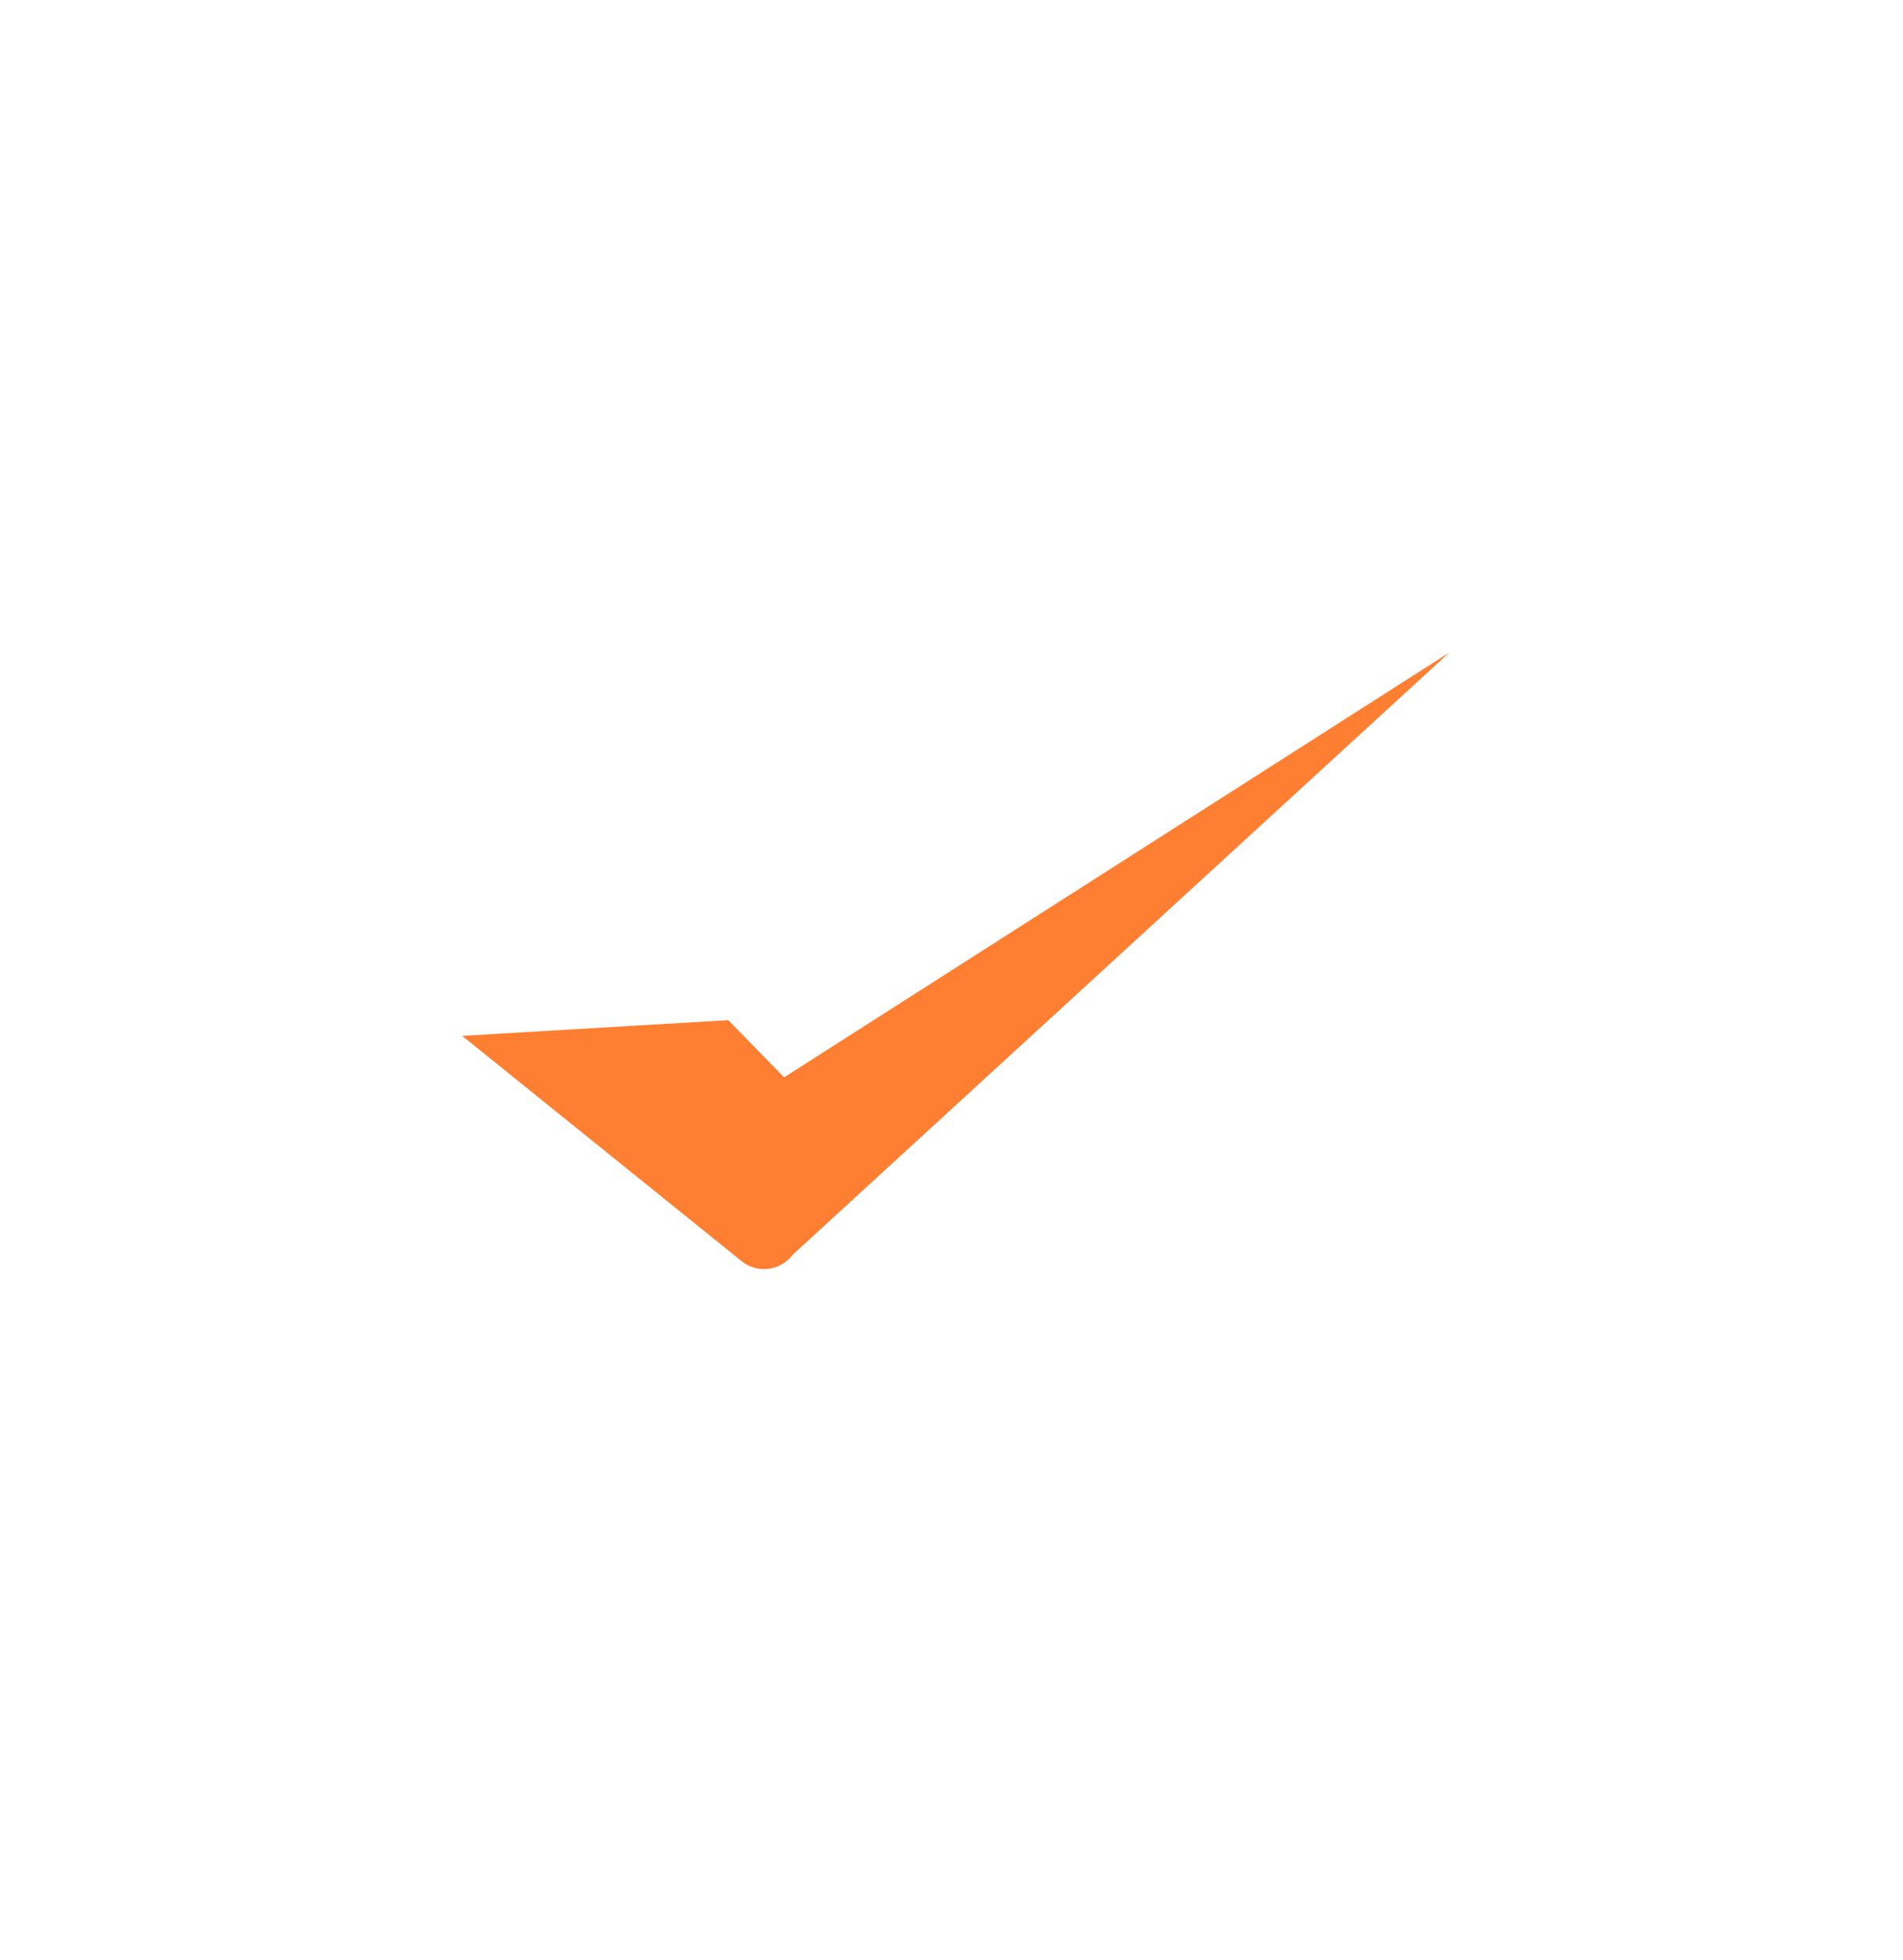 <svg xmlns="http://www.w3.org/2000/svg" viewBox="0 0 133 137"><defs><style>.a{fill:#fe7f32;}</style></defs><path class="a" d="M50.9,71.3l3.9,4,46.5-29.7L55.4,87.7a2.5,2.5,0,0,1-3.5.5L32.3,72.4Z"/></svg>